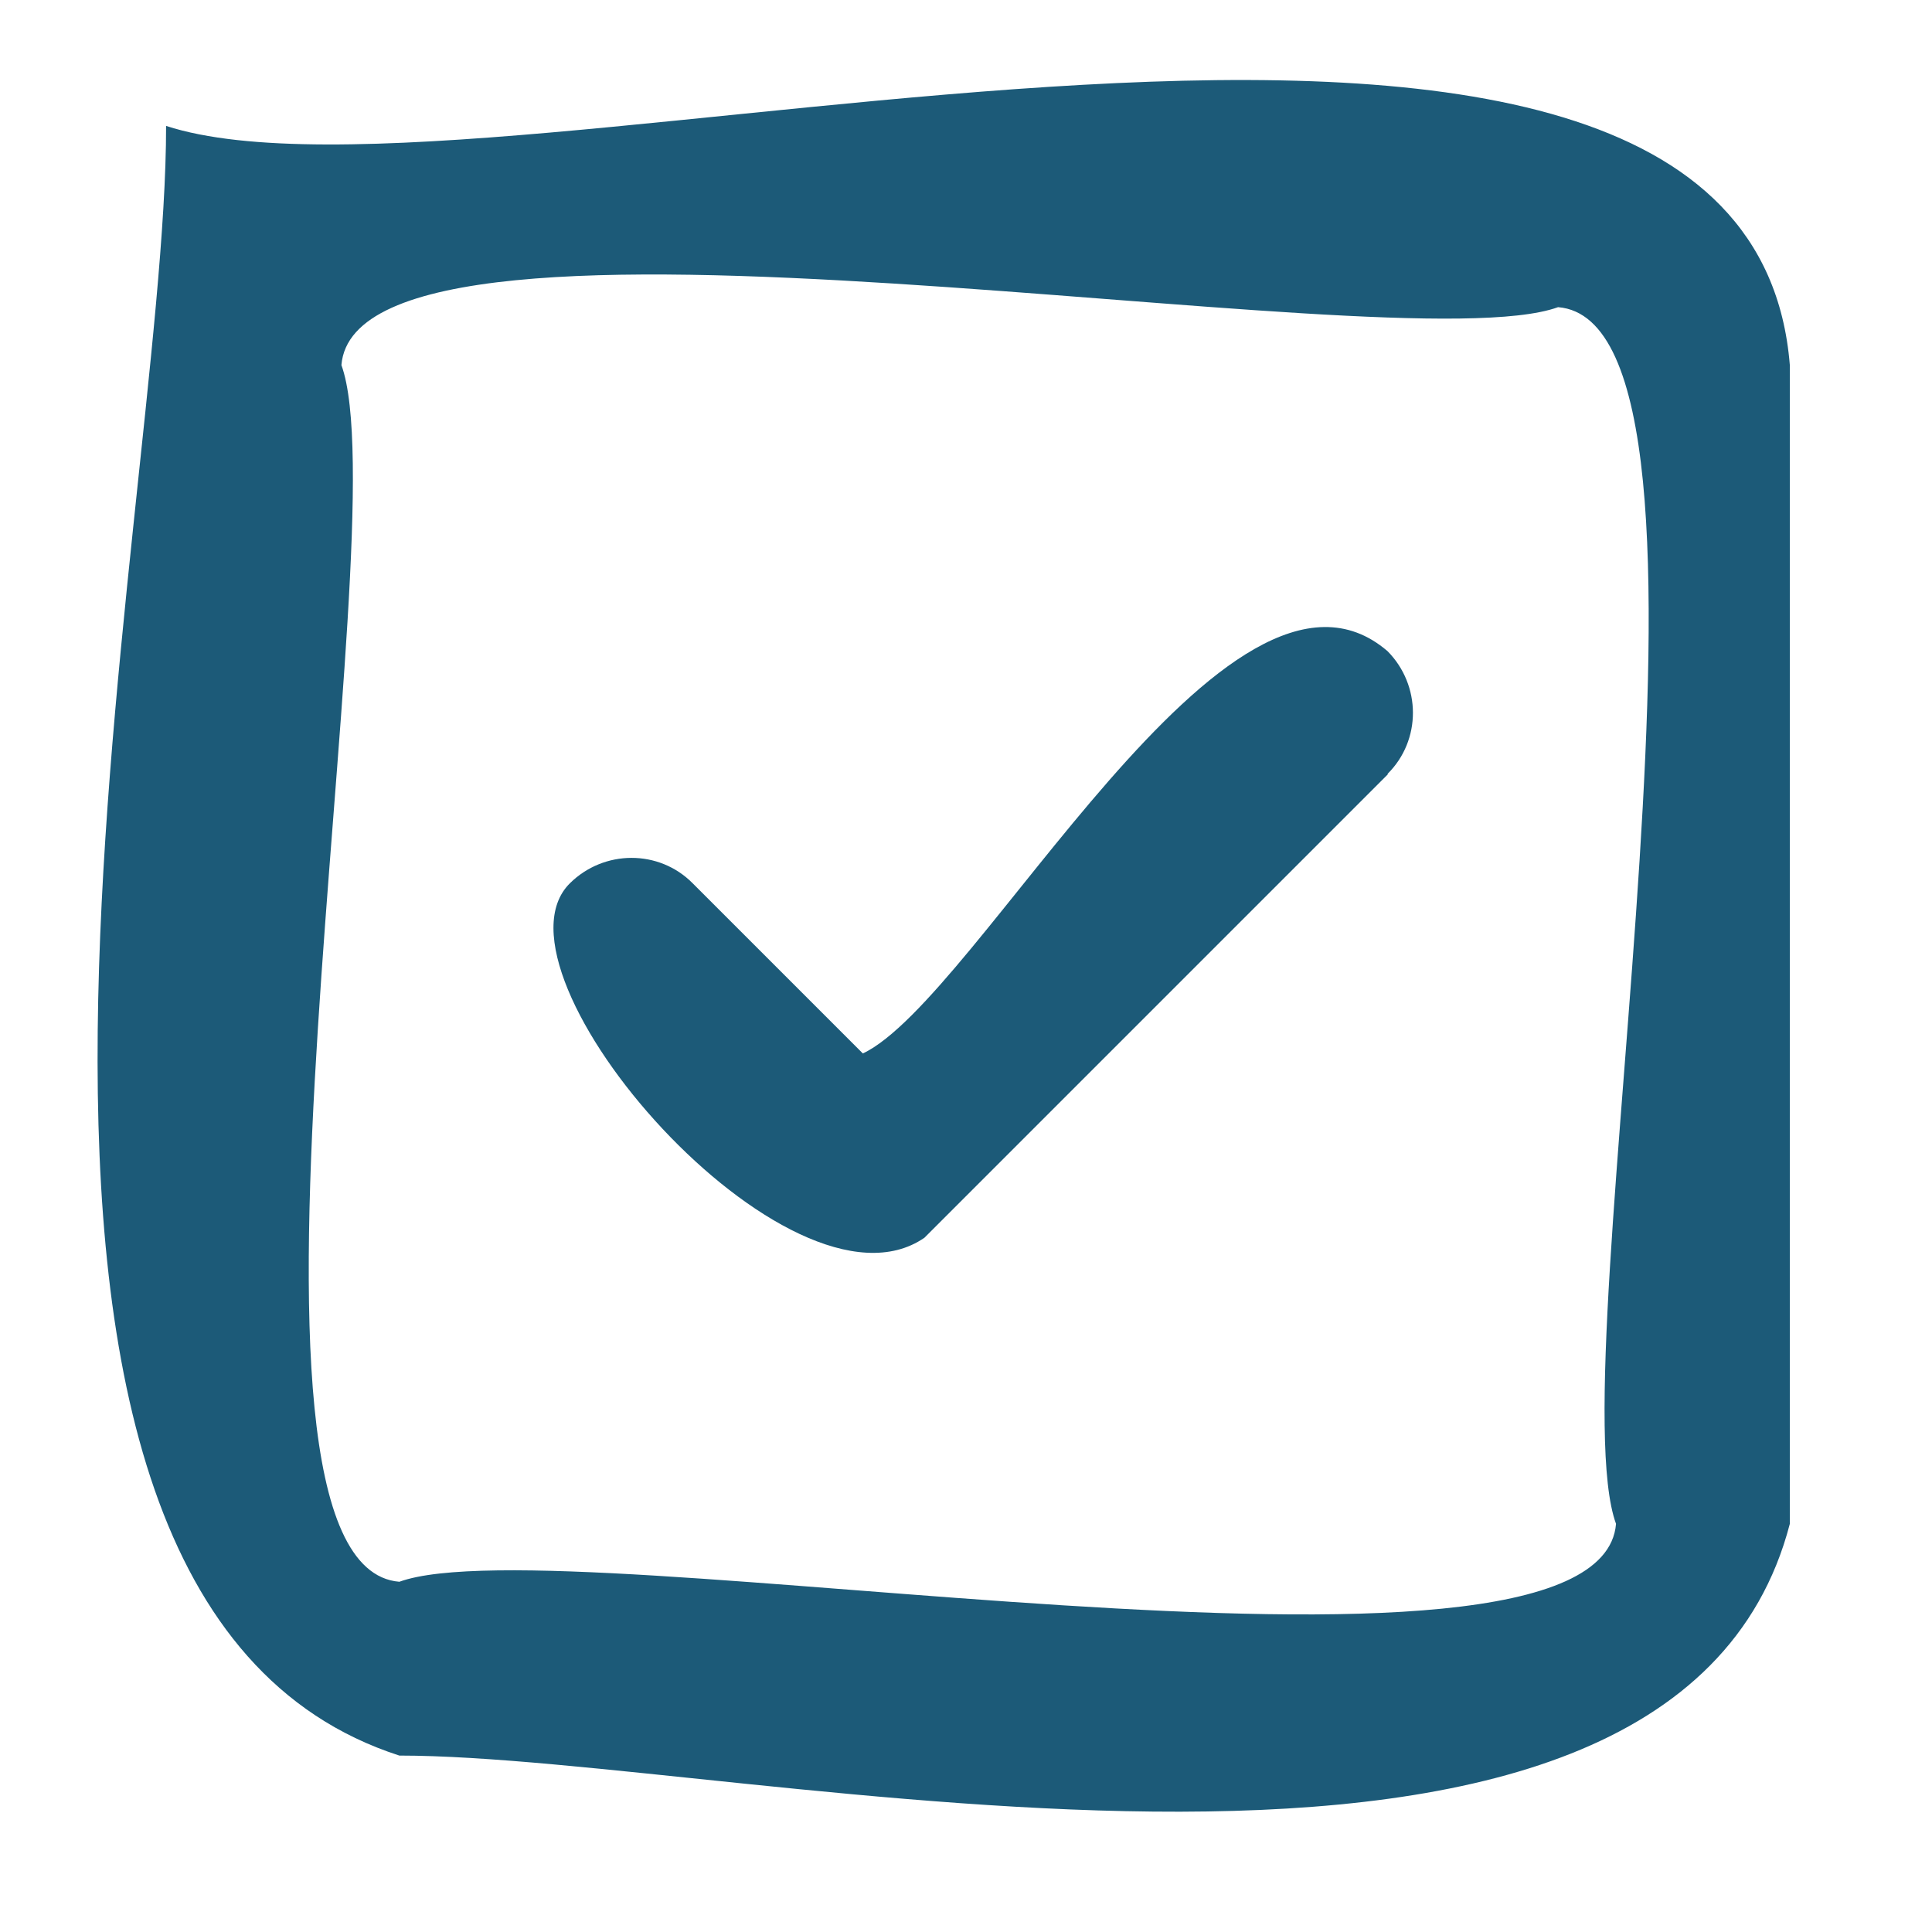 <?xml version="1.0" encoding="UTF-8" standalone="no"?>
<svg
   viewBox="0 0 512 512"
   version="1.1"
   id="svg1"
   sodipodi:docname="square-check-regular.svg"
   width="512"
   height="512"
   inkscape:version="1.3 (0e150ed6c4, 2023-07-21)"
   xmlns:inkscape="http://www.inkscape.org/namespaces/inkscape"
   xmlns:sodipodi="http://sodipodi.sourceforge.net/DTD/sodipodi-0.dtd"
   xmlns="http://www.w3.org/2000/svg"
   xmlns:svg="http://www.w3.org/2000/svg">
  <defs
     id="defs1" />
  <sodipodi:namedview
     id="namedview1"
     pagecolor="#ffffff"
     bordercolor="#000000"
     borderopacity="0.25"
     inkscape:showpageshadow="2"
     inkscape:pageopacity="0.0"
     inkscape:pagecheckerboard="0"
     inkscape:deskcolor="#d1d1d1"
     inkscape:zoom="1.013202"
     inkscape:cx="233.9119"
     inkscape:cy="301.02586"
     inkscape:window-width="1920"
     inkscape:window-height="1029"
     inkscape:window-x="0"
     inkscape:window-y="27"
     inkscape:window-maximized="1"
     inkscape:current-layer="svg1"
     showgrid="false" />
  <!--! Font Awesome Pro 6.4.2 by @fontawesome - https://fontawesome.com License - https://fontawesome.com/license (Commercial License) Copyright 2023 Fonticons, Inc. -->
  <path
     d="M 90.479,96.755 C 106.229,139.946 52.974,414.884 105.833,419.184 149.024,403.434 423.962,456.689 428.262,403.83 412.512,360.639 465.767,85.701 412.908,81.401 369.717,97.151 94.779,43.897 90.479,96.755 Z M 44.014,33.369 C 129.576,61.218 462.885,-44.657 474.323,96.755 V 403.83 C 442.697,525.38 197.879,465.245 105.833,465.245 -25.022,423.021 44.129,139.134 44.014,33.369 Z M 367.807,205.191 244.976,328.021 c -35.566,24.448 -118.099,-70.049 -93.946,-93.946 9.02,-8.924 23.606,-9.02 32.531,0 l 45.102,45.102 c 30.482,-14.335 96.935,-142.779 139.048,-106.613 8.924,9.02 9.02,23.606 0,32.531 z"
     id="path1"
     style="fill:#1c5a78;fill-opacity:1;stroke-width:0.96"
     sodipodi:nodetypes="ssssscsssccssccscc" />
  <path
     d="m 560.034,385.363 c -1.668,0 -3.032,1.364 -3.032,3.032 v 60.638 c 0,1.668 1.364,3.032 3.032,3.032 h 60.638 c 1.668,0 3.032,-1.364 3.032,-3.032 v -60.638 c 0,-1.668 -1.364,-3.032 -3.032,-3.032 z m -12.128,3.032 c 0,-6.689 5.439,-12.128 12.128,-12.128 h 60.638 c 6.689,0 12.128,5.439 12.128,12.128 v 60.638 c 0,6.689 -5.439,12.128 -12.128,12.128 h -60.638 c -6.689,0 -12.128,-5.439 -12.128,-12.128 z m 63.86,21.413 -24.255,24.255 c -1.781,1.781 -4.662,1.781 -6.424,0 l -12.128,-12.128 c -1.781,-1.781 -1.781,-4.662 0,-6.424 1.781,-1.762 4.662,-1.781 6.424,0 l 8.906,8.906 21.034,-21.053 c 1.781,-1.781 4.662,-1.781 6.424,0 1.762,1.781 1.781,4.662 0,6.424 z"
     id="path1-5"
     style="fill:#1c5a78;fill-opacity:1;stroke-width:0.189" />
  <path
     d="m 536.427,148.367 c -1.668,0 -3.032,1.364 -3.032,3.032 v 60.638 c 0,1.668 1.364,3.032 3.032,3.032 h 60.638 c 1.668,0 3.032,-1.364 3.032,-3.032 v -60.638 c 0,-1.668 -1.364,-3.032 -3.032,-3.032 z m -12.128,3.032 c 0,-6.689 5.439,-12.128 12.128,-12.128 h 60.638 c 6.689,0 12.128,5.439 12.128,12.128 v 60.638 c 0,6.689 -5.439,12.128 -12.128,12.128 h -60.638 c -6.689,0 -12.128,-5.439 -12.128,-12.128 z m 63.86,21.413 -24.255,24.255 c -1.781,1.781 -4.662,1.781 -6.424,0 l -12.128,-12.128 c -1.781,-1.781 -1.781,-4.662 0,-6.424 1.781,-1.762 4.662,-1.781 6.424,0 l 8.906,8.906 21.034,-21.053 c 1.781,-1.781 4.662,-1.781 6.424,0 1.762,1.781 1.781,4.662 0,6.424 z"
     id="path1-5-2"
     style="fill:#1c5a78;fill-opacity:1;stroke-width:0.189" />
  <path
     d="m 608.031,39.326 c -0.986,0 -1.793,0.807 -1.793,1.793 v 35.854 c 0,0.986 0.807,1.793 1.793,1.793 h 35.854 c 0.986,0 1.793,-0.807 1.793,-1.793 v -35.854 c 0,-0.986 -0.807,-1.793 -1.793,-1.793 z m -7.171,1.793 c 0,-3.955 3.216,-7.171 7.171,-7.171 h 35.854 c 3.955,0 7.171,3.216 7.171,7.171 v 35.854 c 0,3.955 -3.216,7.171 -7.171,7.171 h -35.854 c -3.955,0 -7.171,-3.216 -7.171,-7.171 z m 37.758,12.661 -14.341,14.341 c -1.053,1.053 -2.756,1.053 -3.798,0 l -7.171,-7.171 c -1.053,-1.053 -1.053,-2.756 0,-3.798 1.053,-1.042 2.756,-1.053 3.798,0 l 5.266,5.266 12.437,-12.448 c 1.053,-1.053 2.756,-1.053 3.798,0 1.042,1.053 1.053,2.756 0,3.798 z"
     id="path2"
     style="fill:#1c5a78;fill-opacity:1;stroke-width:0.112" />
  <path
     d="m 575.346,281.271 c -0.986,0 -1.793,0.807 -1.793,1.793 v 35.854 c 0,0.986 0.807,1.793 1.793,1.793 h 35.854 c 0.986,0 1.793,-0.807 1.793,-1.793 v -35.854 c 0,-0.986 -0.807,-1.793 -1.793,-1.793 z m -7.171,1.793 c 0,-3.955 3.216,-7.171 7.171,-7.171 h 35.854 c 3.955,0 7.171,3.216 7.171,7.171 v 35.854 c 0,3.955 -3.216,7.171 -7.171,7.171 h -35.854 c -3.955,0 -7.171,-3.216 -7.171,-7.171 z m 37.758,12.661 -14.341,14.341 c -1.053,1.053 -2.756,1.053 -3.798,0 l -7.171,-7.171 c -1.053,-1.053 -1.053,-2.756 0,-3.798 1.053,-1.042 2.756,-1.053 3.798,0 l 5.266,5.266 12.437,-12.448 c 1.053,-1.053 2.756,-1.053 3.798,0 1.042,1.053 1.053,2.756 0,3.798 z"
     id="path3"
     style="fill:#1c5a78;fill-opacity:1;stroke-width:0.112" />
  <path
     d="m 595.365,510.02 c -0.986,0 -1.793,0.807 -1.793,1.793 v 35.854 c 0,0.986 0.807,1.793 1.793,1.793 h 35.854 c 0.986,0 1.793,-0.807 1.793,-1.793 v -35.854 c 0,-0.986 -0.807,-1.793 -1.793,-1.793 z m -7.171,1.793 c 0,-3.955 3.216,-7.171 7.171,-7.171 h 35.854 c 3.955,0 7.171,3.216 7.171,7.171 v 35.854 c 0,3.955 -3.216,7.171 -7.171,7.171 h -35.854 c -3.955,0 -7.171,-3.216 -7.171,-7.171 z m 37.758,12.661 -14.341,14.341 c -1.053,1.053 -2.756,1.053 -3.798,0 l -7.171,-7.171 c -1.053,-1.053 -1.053,-2.756 0,-3.798 1.053,-1.042 2.756,-1.053 3.798,0 l 5.266,5.266 12.437,-12.448 c 1.053,-1.053 2.756,-1.053 3.798,0 1.042,1.053 1.053,2.756 0,3.798 z"
     id="path4"
     style="fill:#1c5a78;fill-opacity:1;stroke-width:0.112" />
  <path
     d="m 677.278,226.284 c -0.518,0 -0.942,0.424 -0.942,0.942 v 18.835 c 0,0.518 0.424,0.942 0.942,0.942 h 18.835 c 0.518,0 0.942,-0.424 0.942,-0.942 v -18.835 c 0,-0.518 -0.424,-0.942 -0.942,-0.942 z m -3.767,0.942 c 0,-2.078 1.689,-3.767 3.767,-3.767 h 18.835 c 2.078,0 3.767,1.689 3.767,3.767 v 18.835 c 0,2.078 -1.689,3.767 -3.767,3.767 h -18.835 c -2.078,0 -3.767,-1.689 -3.767,-3.767 z m 19.835,6.651 -7.534,7.534 c -0.553,0.553 -1.448,0.553 -1.995,0 l -3.767,-3.767 c -0.553,-0.553 -0.553,-1.448 0,-1.995 0.553,-0.547 1.448,-0.553 1.995,0 l 2.766,2.766 6.533,-6.539 c 0.553,-0.553 1.448,-0.553 1.995,0 0.547,0.553 0.553,1.448 0,1.995 z"
     id="path5"
     style="fill:#1c5a78;fill-opacity:1;stroke-width:0.059" />
  <path
     d="m -289.963,269.435 c -4.045,0 -7.355,3.31 -7.355,7.355 v 147.101 c 0,4.045 3.31,7.355 7.355,7.355 h 147.101 c 4.045,0 7.355,-3.31 7.355,-7.355 V 276.79 c 0,-4.045 -3.31,-7.355 -7.355,-7.355 z m -29.42,7.355 c 0,-16.227 13.193,-29.42 29.42,-29.42 h 147.101 c 16.227,0 29.42,13.193 29.42,29.42 v 147.101 c 0,16.227 -13.193,29.42 -29.42,29.42 h -147.101 c -16.227,0 -29.42,-13.193 -29.42,-29.42 z m 154.916,51.945 -58.84,58.84 c -4.321,4.321 -11.308,4.321 -15.584,0 l -29.42,-29.42 c -4.321,-4.321 -4.321,-11.308 0,-15.584 4.321,-4.275 11.308,-4.321 15.584,0 l 21.605,21.605 51.026,-51.072 c 4.321,-4.321 11.308,-4.321 15.584,0 4.275,4.321 4.321,11.308 0,15.584 z"
     id="path6"
     style="fill:#1c5a78;fill-opacity:1;stroke-width:0.46" />
  <path
     d="m -359.927,30.143 c -4.045,0 -7.355,3.31 -7.355,7.355 V 184.6 c 0,4.045 3.31,7.355 7.355,7.355 h 147.101 c 4.045,0 7.355,-3.31 7.355,-7.355 V 37.498 c 0,-4.045 -3.31,-7.355 -7.355,-7.355 z m -29.42,7.355 c 0,-16.227 13.193,-29.42 29.42,-29.42 h 147.101 c 16.227,0 29.42,13.193 29.42,29.42 V 184.6 c 0,16.227 -13.193,29.42 -29.42,29.42 h -147.101 c -16.227,0 -29.42,-13.193 -29.42,-29.42 z m 154.916,51.945 -58.84,58.84 c -4.321,4.321 -11.308,4.321 -15.584,0 l -29.42,-29.42 c -4.321,-4.321 -4.321,-11.308 0,-15.584 4.321,-4.275 11.308,-4.321 15.584,0 l 21.605,21.605 51.026,-51.072 c 4.321,-4.321 11.308,-4.321 15.584,0 4.275,4.321 4.321,11.308 0,15.584 z"
     id="path7"
     style="fill:#1c5a78;fill-opacity:1;stroke-width:0.46" />
  <rect
     style="fill:#000000"
     id="rect7"
     width="54.437"
     height="44.55"
     x="-135.27"
     y="-44.164" />
  <rect
     style="fill:#853131;fill-opacity:1"
     id="rect8"
     width="38.309"
     height="36.551"
     x="-127.109"
     y="-39.003" />
</svg>

